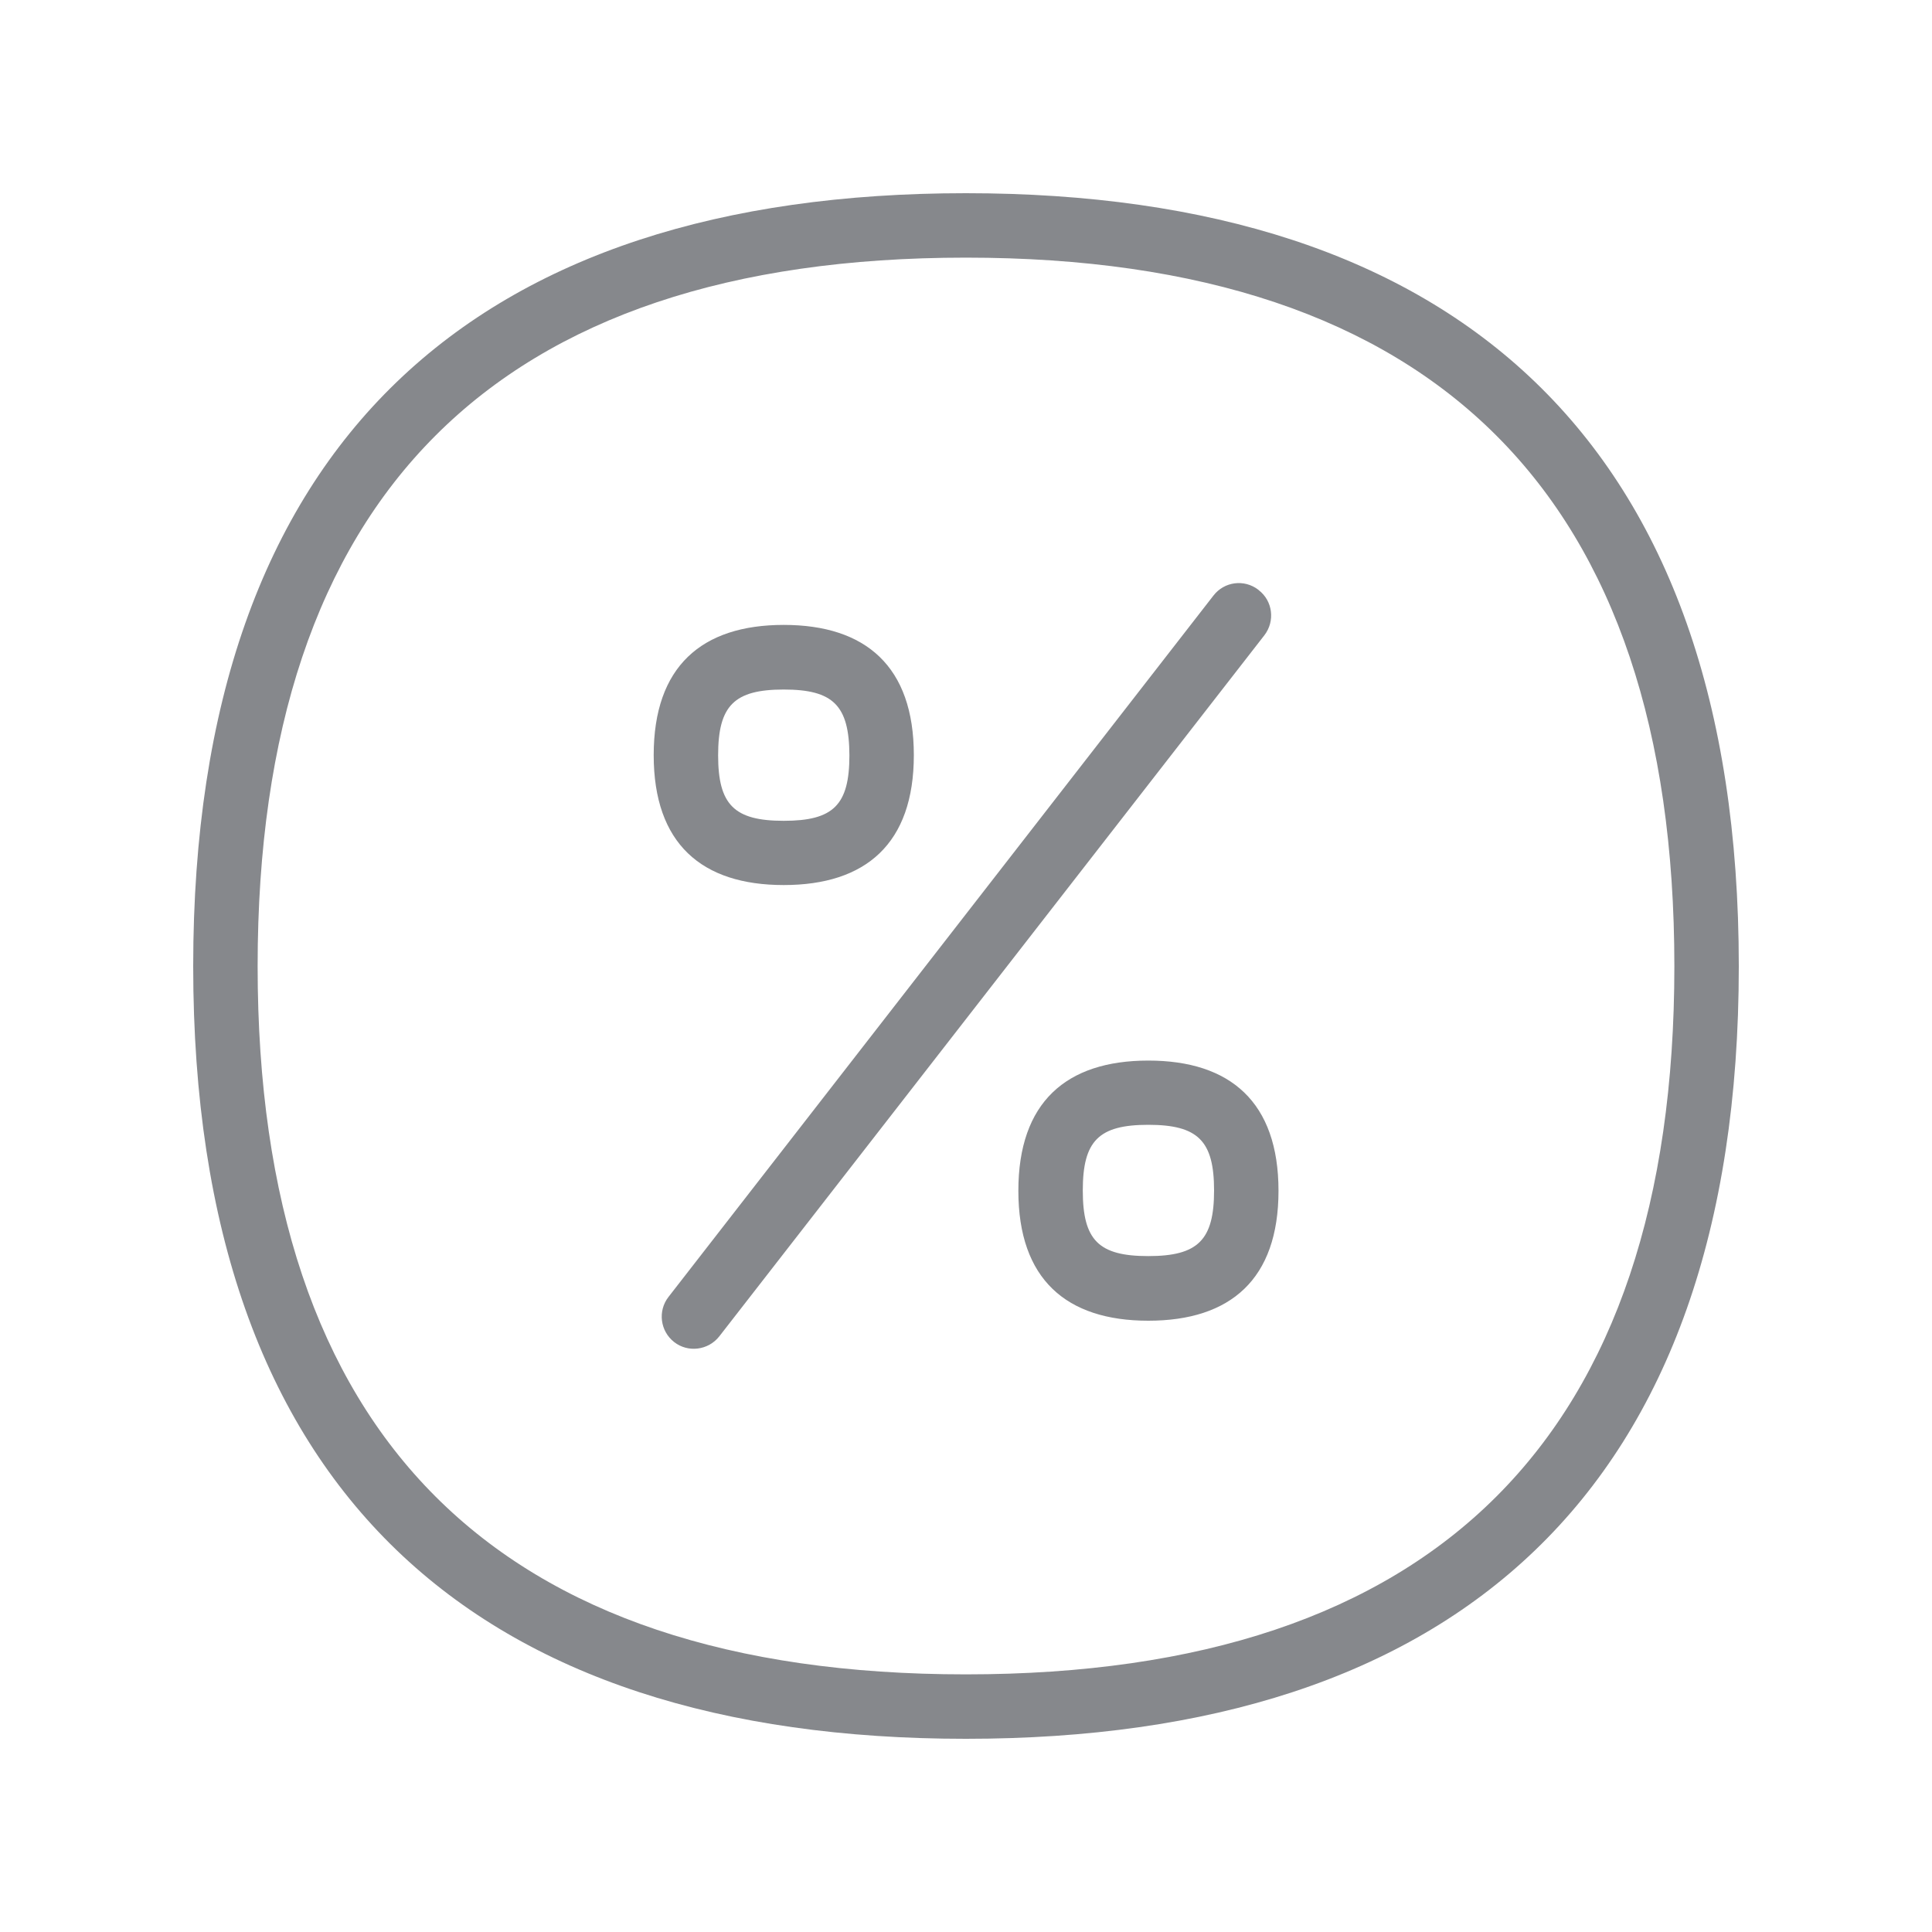 <svg width="20" height="20" viewBox="0 0 20 20" fill="none" xmlns="http://www.w3.org/2000/svg">
<path fill-rule="evenodd" clip-rule="evenodd" d="M9.998 17.333C14.865 17.333 17.333 14.867 17.333 10.002C17.333 5.135 14.865 2.667 9.998 2.667C5.133 2.667 2.667 5.135 2.667 10.002C2.667 14.867 5.133 17.333 9.998 17.333ZM9.998 2C15.052 2 18 4.552 18 10.002C18 15.453 15.052 18 9.998 18C4.944 18 2 15.453 2 10.002C2 4.552 4.944 2 9.998 2ZM11.887 13.003C12.402 13.003 12.568 12.837 12.568 12.324C12.568 11.81 12.402 11.644 11.887 11.644C11.373 11.644 11.209 11.81 11.209 12.324C11.209 12.839 11.373 13.003 11.887 13.003ZM11.887 10.979C12.736 10.979 13.235 11.409 13.235 12.327C13.235 13.242 12.739 13.672 11.887 13.672C11.038 13.672 10.542 13.242 10.542 12.327C10.542 11.412 11.036 10.979 11.887 10.979ZM8.113 7.138C7.6 7.138 7.434 7.304 7.434 7.819C7.434 8.331 7.6 8.497 8.113 8.497C8.627 8.497 8.793 8.334 8.793 7.819C8.791 7.302 8.625 7.138 8.113 7.138ZM8.113 9.162C7.264 9.162 6.767 8.734 6.767 7.817C6.767 6.899 7.264 6.469 8.113 6.469C8.962 6.469 9.46 6.899 9.46 7.817C9.46 8.734 8.962 9.162 8.113 9.162ZM13.03 6.109C13.176 6.221 13.201 6.43 13.089 6.576L7.446 13.834C7.332 13.979 7.122 14.005 6.979 13.893C6.833 13.779 6.808 13.57 6.92 13.426L12.561 6.166C12.673 6.02 12.88 5.993 13.026 6.105L13.03 6.109Z" fill="#86888C"/>
</svg>
